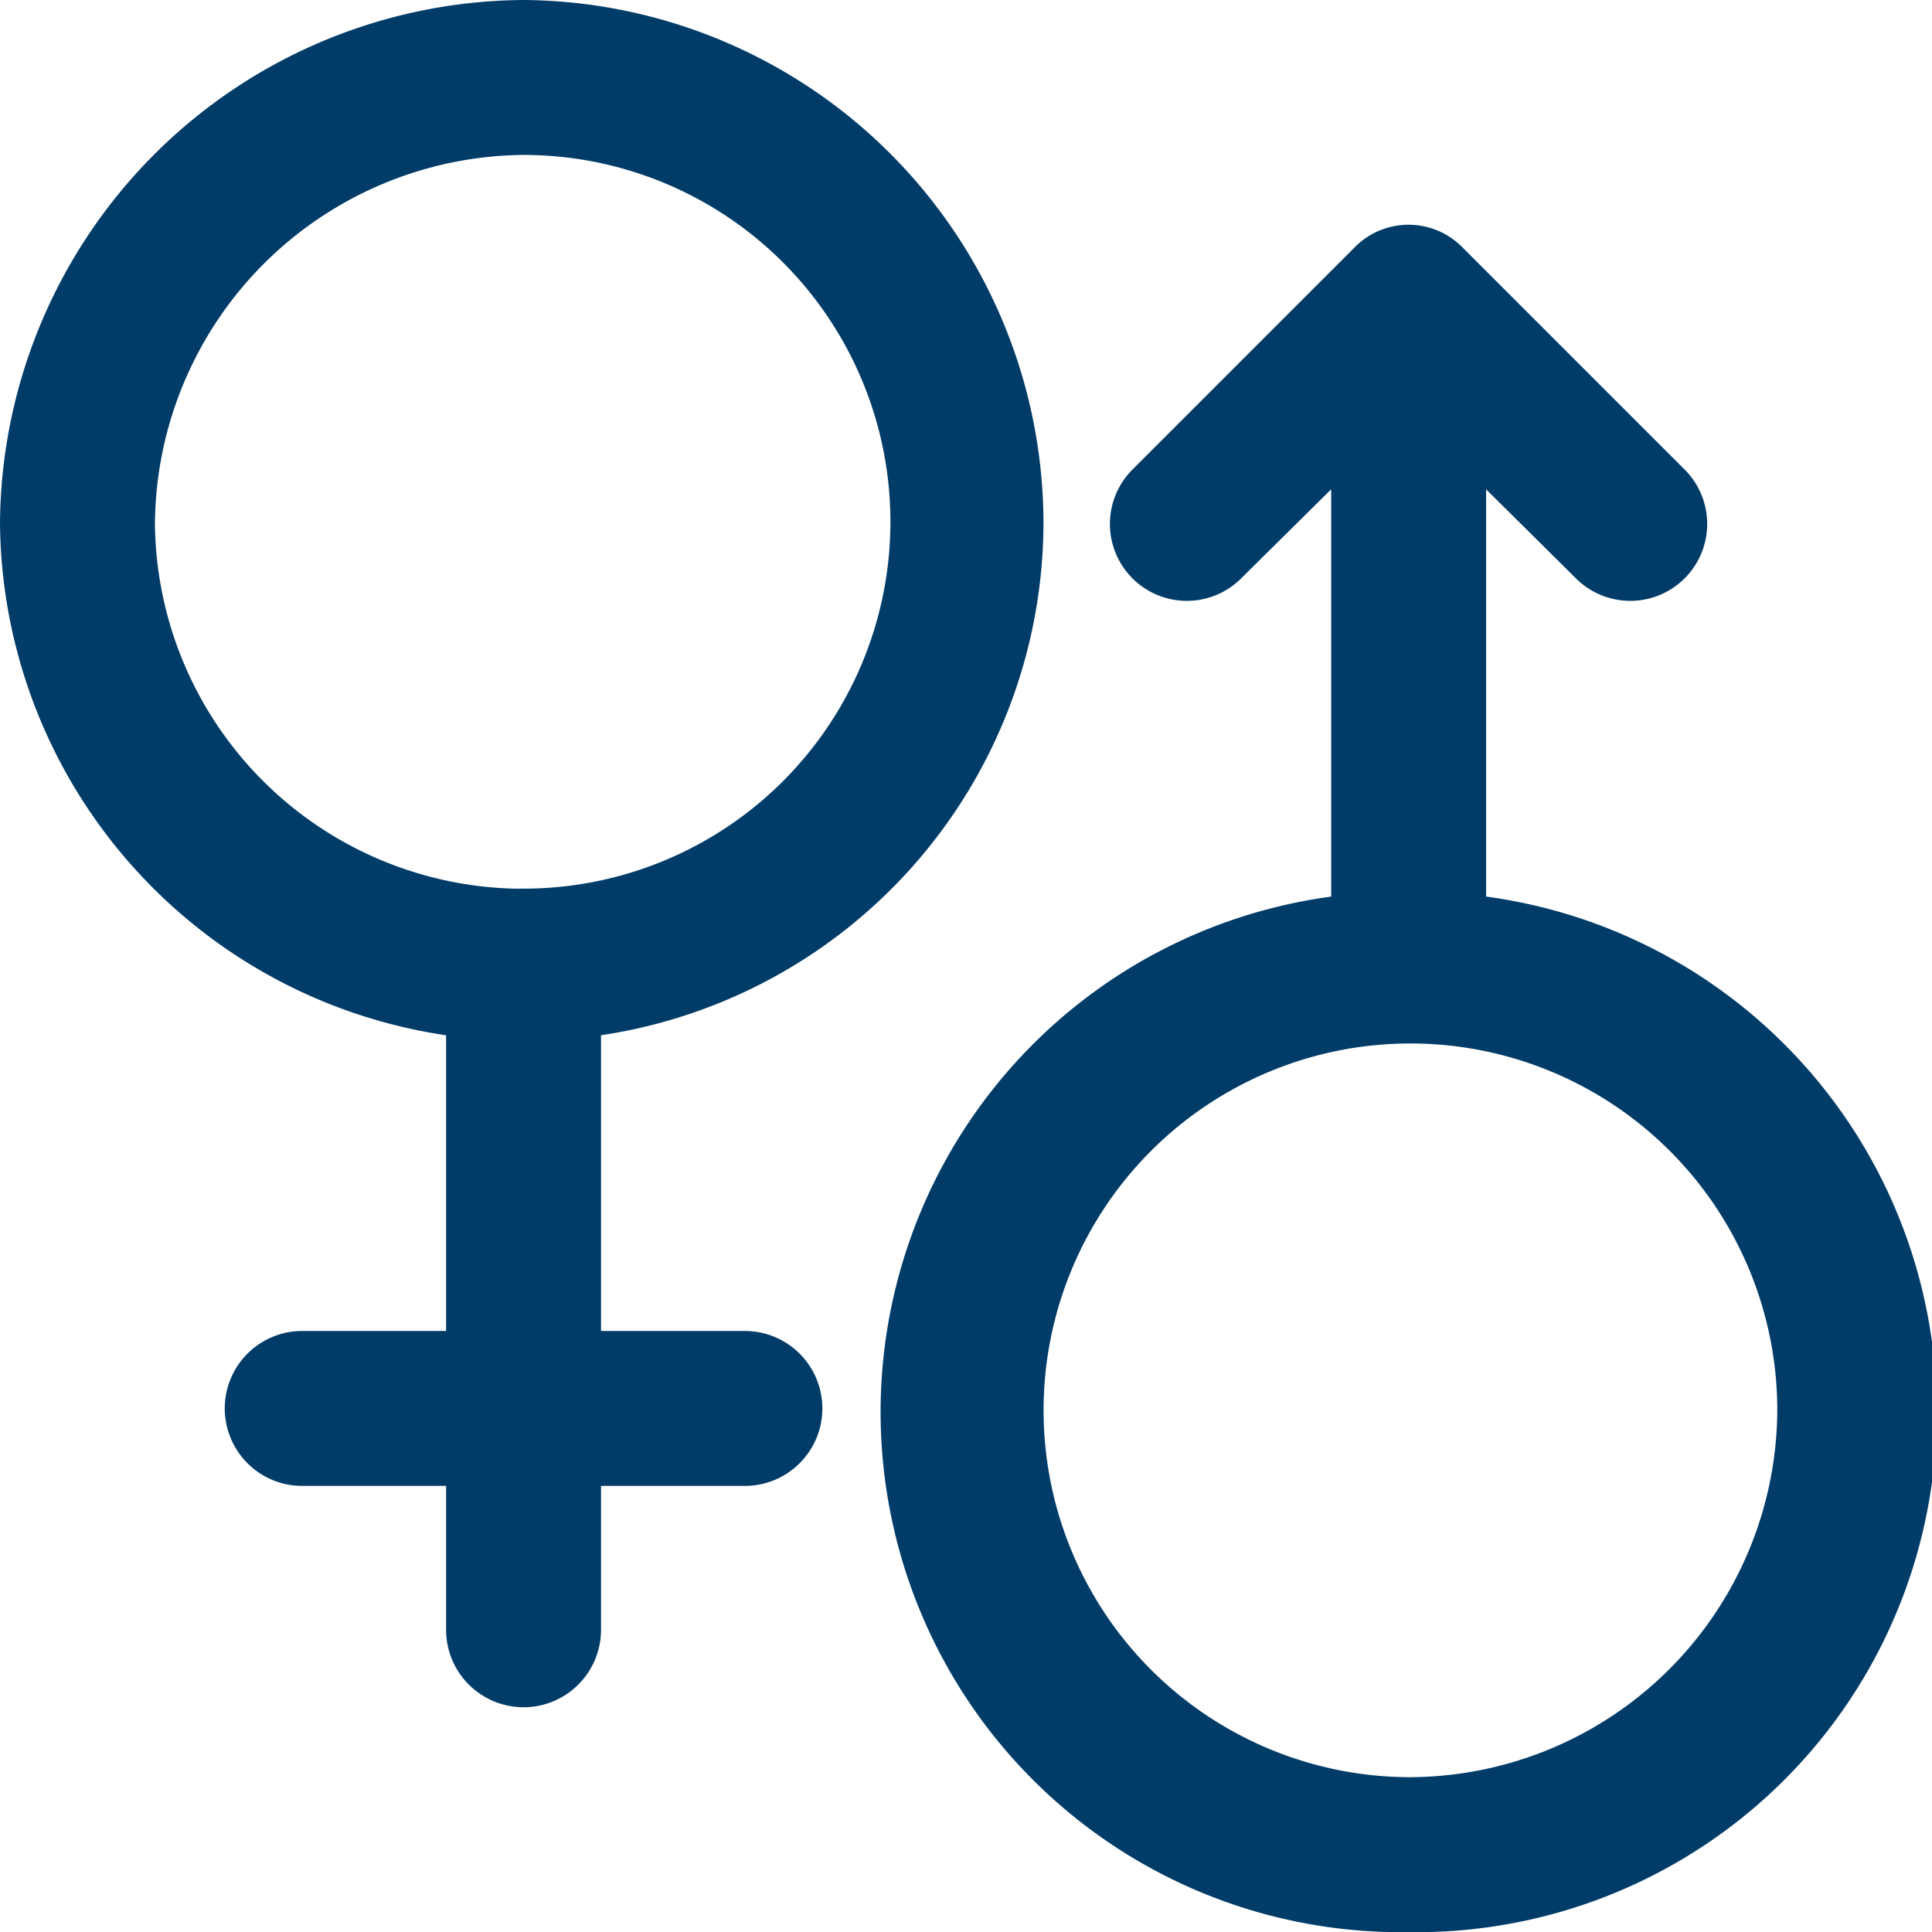 <svg xmlns="http://www.w3.org/2000/svg" width="17.458" height="17.458" viewBox="0 0 17.458 17.458">
  <g id="gender" transform="translate(0.2 0.2)">
    <path id="Path_73632" data-name="Path 73632" d="M9.029,4.531A4.533,4.533,0,0,0,4.531,0,4.562,4.562,0,0,0,0,4.531,4.519,4.519,0,0,0,4.031,8.979v3.048h-1.5a.5.5,0,1,0,0,1h1.5v1.5a.5.5,0,1,0,1,0v-1.5h1.5a.5.5,0,1,0,0-1h-1.5V8.979A4.49,4.49,0,0,0,9.029,4.531Zm-4.5,3.5A3.531,3.531,0,0,1,1,4.531,3.559,3.559,0,0,1,4.531,1a3.515,3.515,0,0,1,0,7.03Z" fill="#013c68" stroke="#013c68" stroke-width="0.4"/>
    <path id="Path_73633" data-name="Path 73633" d="M246,67.047V62.709l1.149,1.139a.495.495,0,1,0,.7-.7l-2-2a.483.483,0,0,0-.7,0l-2,2a.495.495,0,1,0,.7.7L245,62.709v4.338a4.5,4.5,0,0,0,.5,8.979,4.5,4.5,0,0,0,.5-8.979Zm-.5,7.979a3.515,3.515,0,1,1,3.531-3.531A3.531,3.531,0,0,1,245.5,75.026Z" transform="translate(-232.971 -58.967)" fill="#013c68" stroke="#013c68" stroke-width="0.4"/>
  </g>
</svg>
